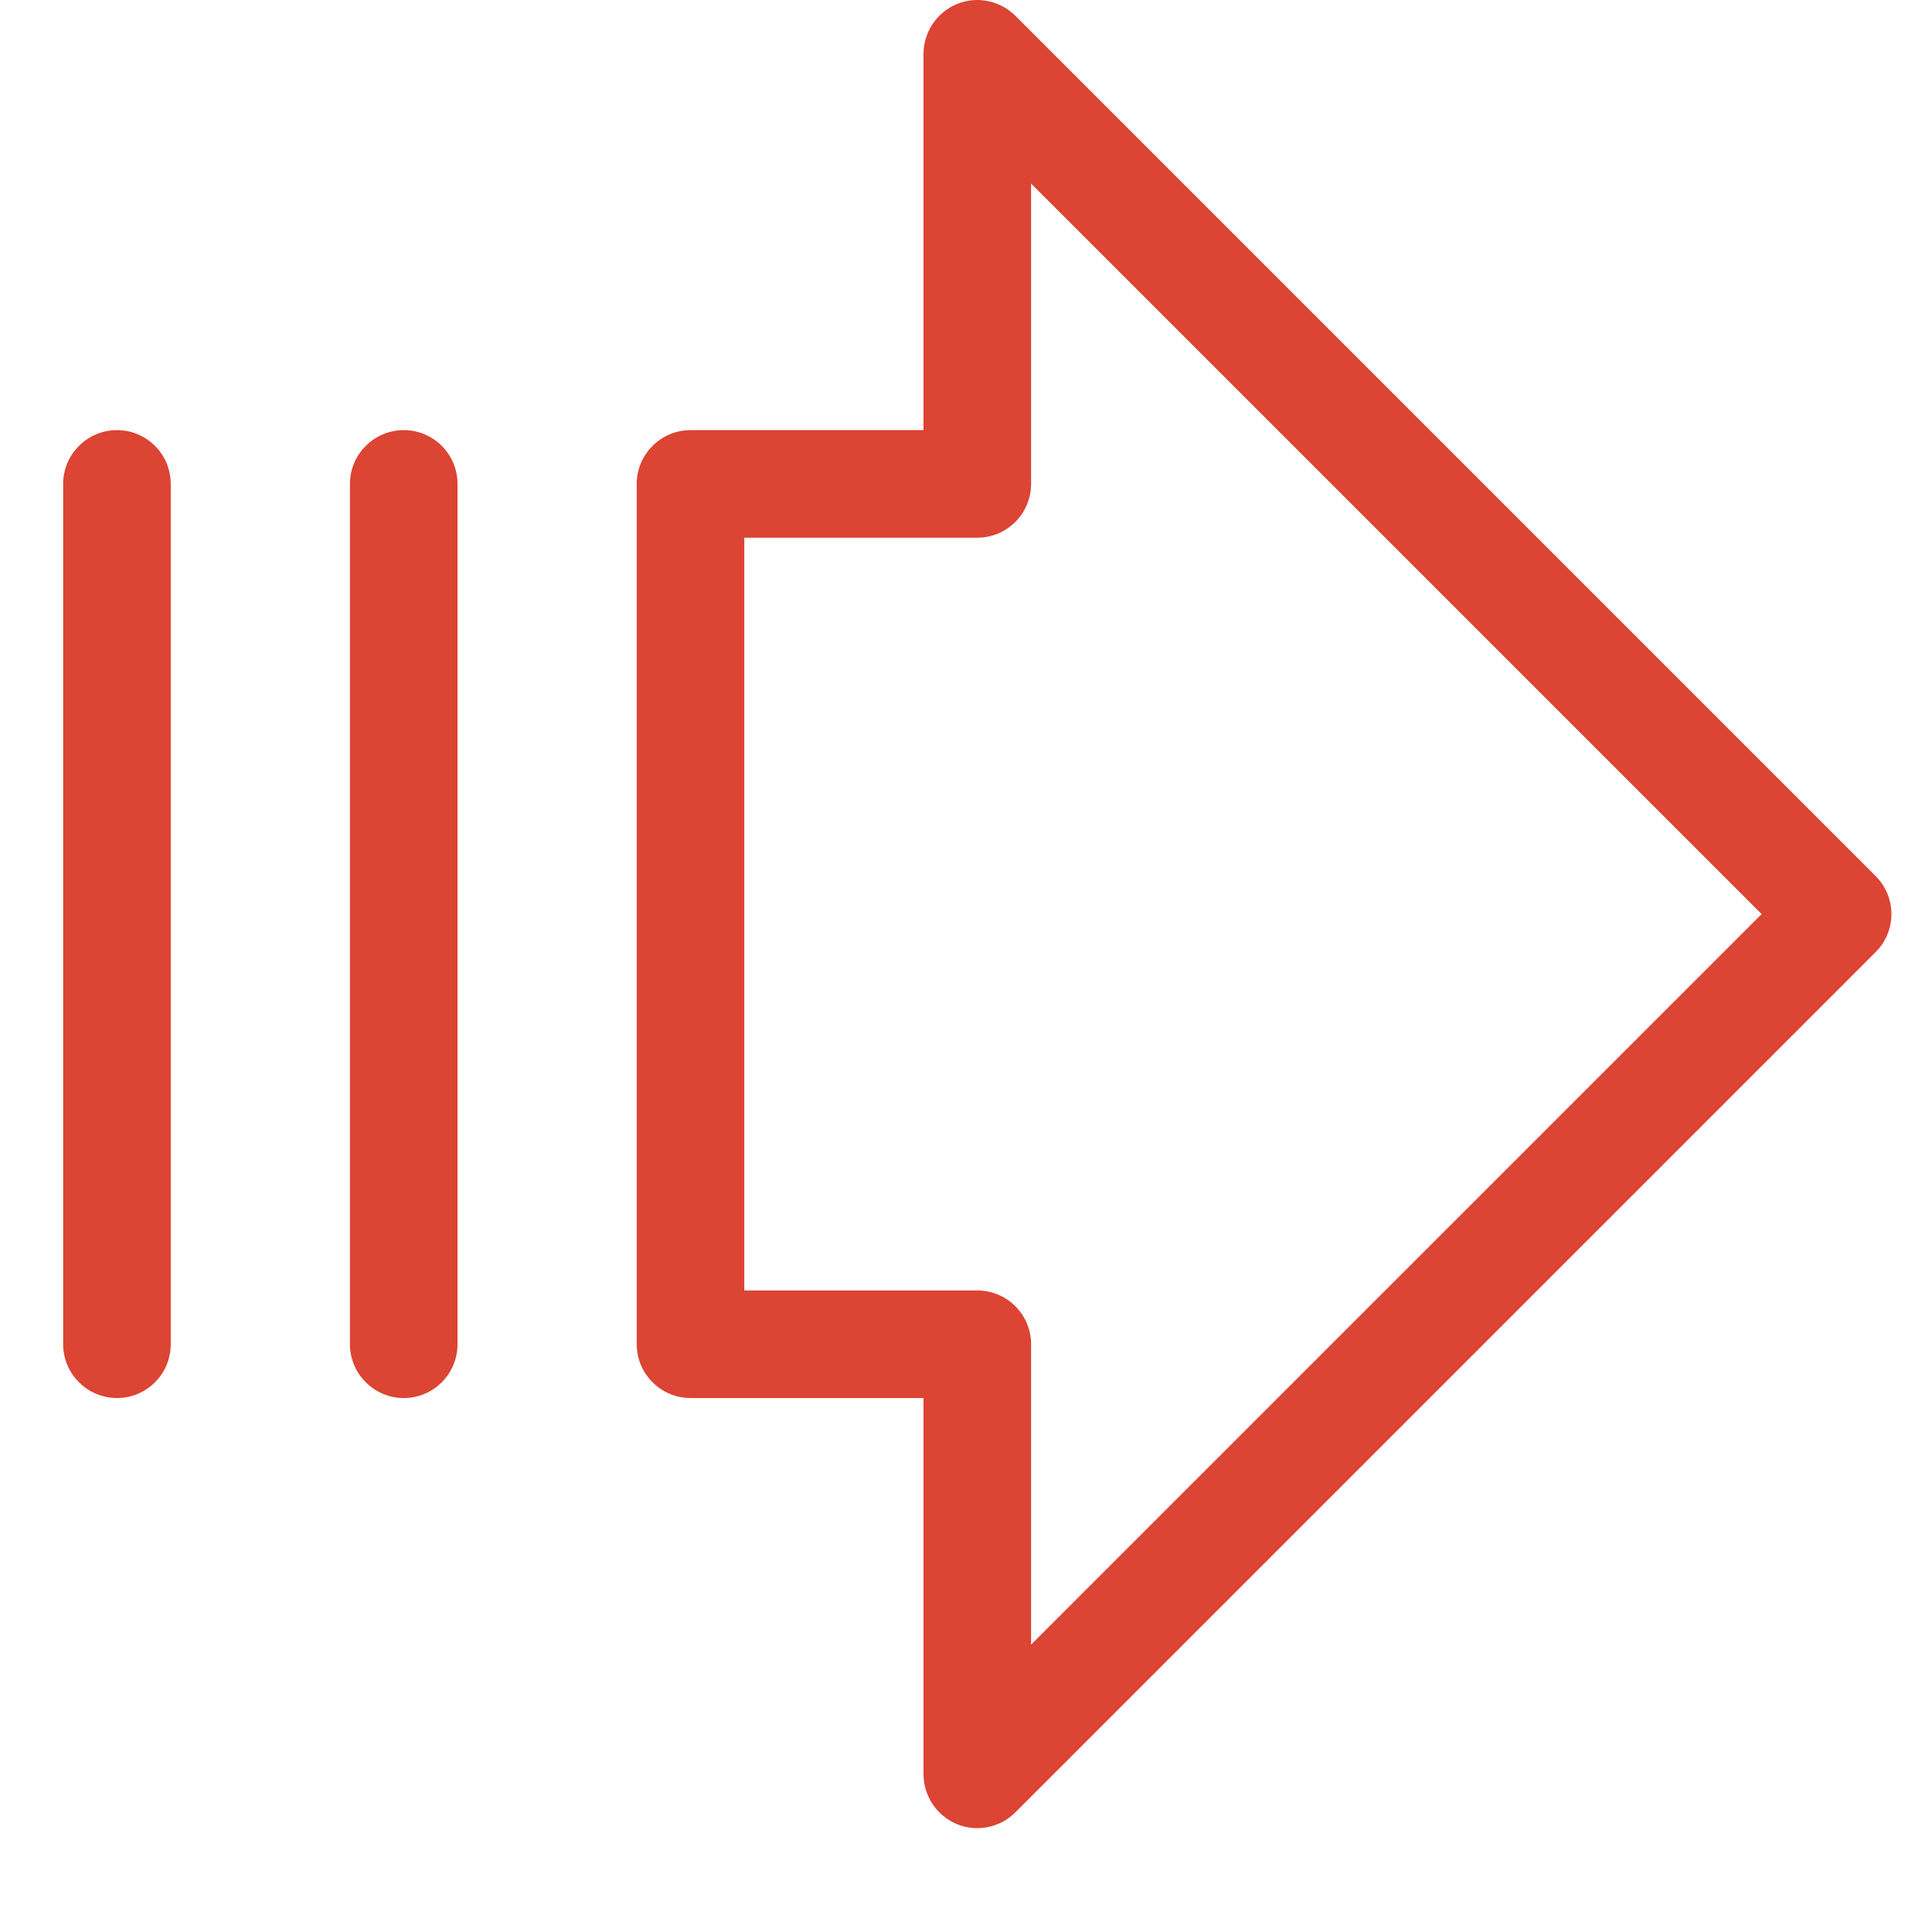 <svg width="16" height="16" viewBox="0 0 16 16" fill="none" xmlns="http://www.w3.org/2000/svg">
<path d="M15.533 7.255L8.408 0.13C8.346 0.068 8.267 0.026 8.181 0.009C8.094 -0.009 8.005 0 7.923 0.034C7.842 0.068 7.773 0.125 7.724 0.198C7.675 0.271 7.649 0.357 7.648 0.445V3.562H5.719C5.601 3.562 5.487 3.609 5.404 3.693C5.32 3.776 5.273 3.889 5.273 4.007V11.132C5.273 11.251 5.32 11.364 5.404 11.447C5.487 11.531 5.601 11.578 5.719 11.578H7.648V14.695C7.649 14.783 7.675 14.869 7.724 14.942C7.773 15.015 7.842 15.072 7.923 15.106C8.005 15.14 8.094 15.149 8.181 15.131C8.267 15.114 8.346 15.072 8.408 15.01L15.533 7.885C15.617 7.801 15.664 7.688 15.664 7.57C15.664 7.452 15.617 7.339 15.533 7.255ZM8.539 13.62V11.132C8.539 11.014 8.492 10.901 8.409 10.818C8.325 10.734 8.212 10.687 8.094 10.687H6.164V4.453H8.094C8.212 4.453 8.325 4.406 8.409 4.322C8.492 4.239 8.539 4.126 8.539 4.007V1.52L14.589 7.57L8.539 13.62ZM1.414 4.007V11.132C1.414 11.251 1.367 11.364 1.284 11.447C1.2 11.531 1.087 11.578 0.969 11.578C0.851 11.578 0.737 11.531 0.654 11.447C0.57 11.364 0.523 11.251 0.523 11.132V4.007C0.523 3.889 0.57 3.776 0.654 3.693C0.737 3.609 0.851 3.562 0.969 3.562C1.087 3.562 1.2 3.609 1.284 3.693C1.367 3.776 1.414 3.889 1.414 4.007ZM3.789 4.007V11.132C3.789 11.251 3.742 11.364 3.659 11.447C3.575 11.531 3.462 11.578 3.344 11.578C3.226 11.578 3.112 11.531 3.029 11.447C2.945 11.364 2.898 11.251 2.898 11.132V4.007C2.898 3.889 2.945 3.776 3.029 3.693C3.112 3.609 3.226 3.562 3.344 3.562C3.462 3.562 3.575 3.609 3.659 3.693C3.742 3.776 3.789 3.889 3.789 4.007Z" fill="#DC4433"/>
</svg>
